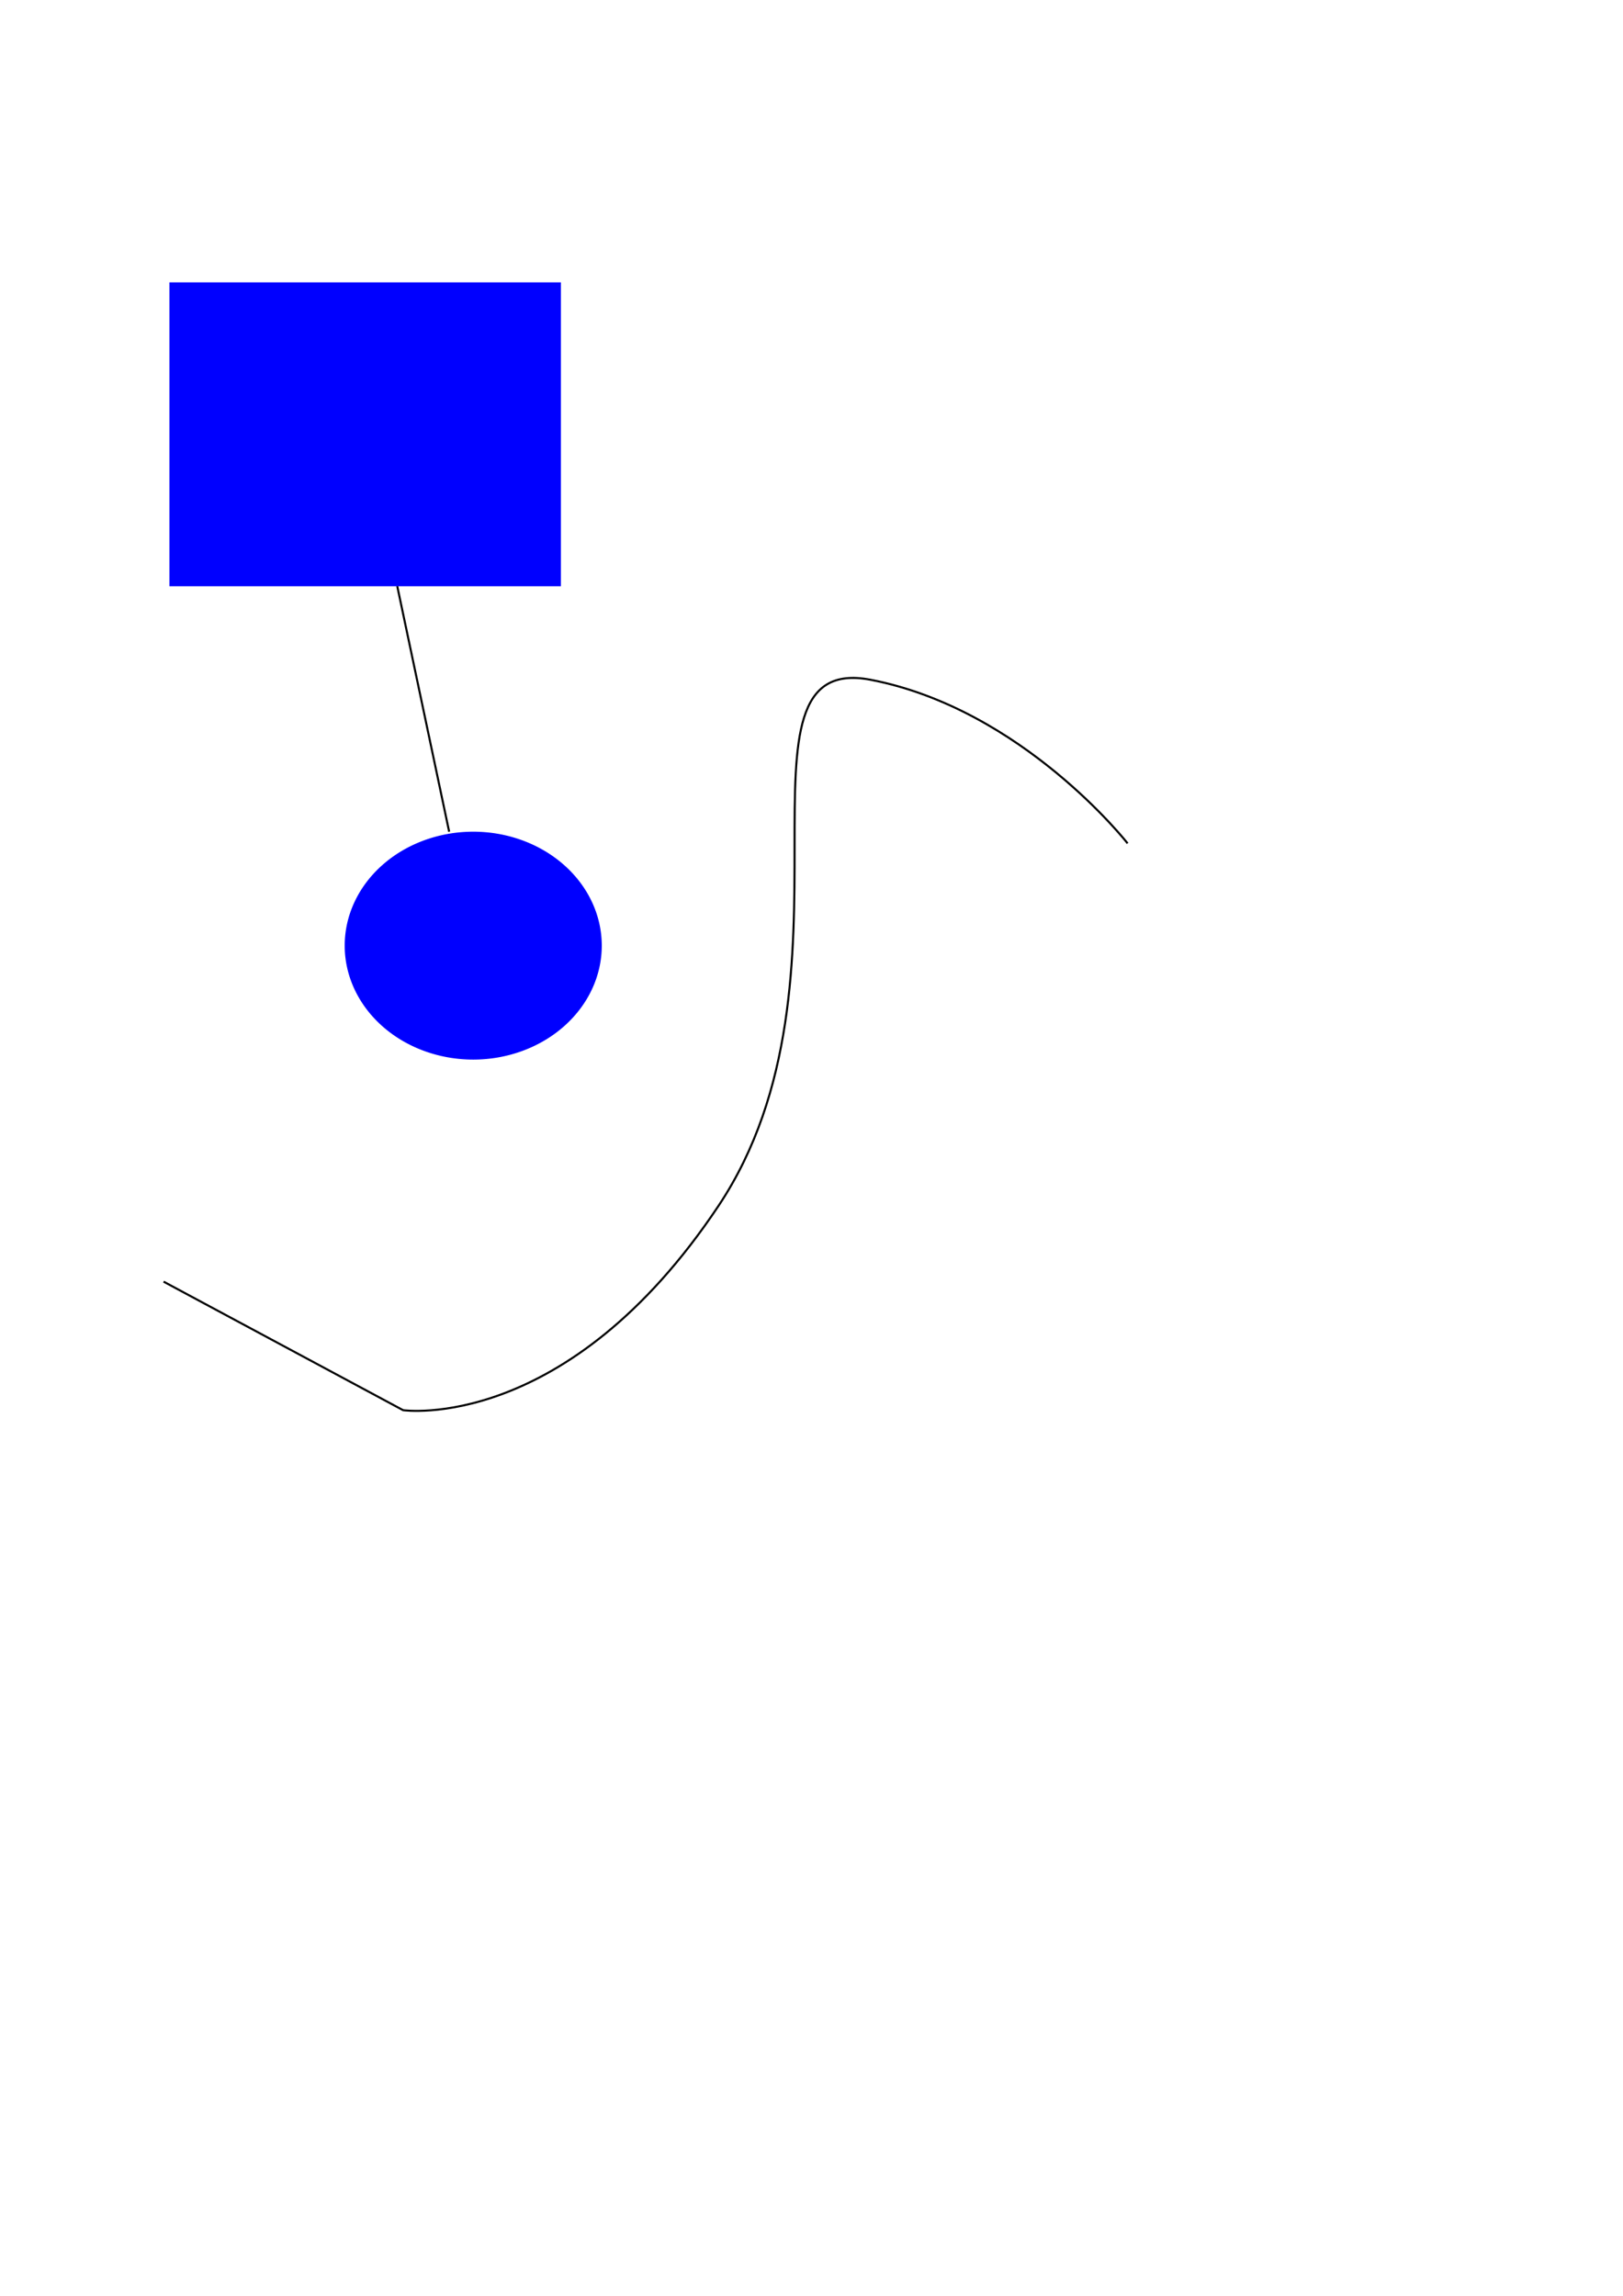 <?xml version="1.0" encoding="UTF-8" standalone="no"?>
<!-- Created with Inkscape (http://www.inkscape.org/) -->
<svg:svg
   xmlns:dc="http://purl.org/dc/elements/1.1/"
   xmlns:cc="http://creativecommons.org/ns#"
   xmlns:rdf="http://www.w3.org/1999/02/22-rdf-syntax-ns#"
   xmlns:svg="http://www.w3.org/2000/svg"
   xmlns:sodipodi="http://sodipodi.sourceforge.net/DTD/sodipodi-0.dtd"
   xmlns:inkscape="http://www.inkscape.org/namespaces/inkscape"
   width="210mm"
   height="297mm"
   id="svg2"
   sodipodi:version="0.32"
   inkscape:version="0.46"
   sodipodi:docname="test.svg"
   inkscape:output_extension="org.inkscape.output.svg.inkscape">
  <svg:defs
     id="defs4">
    <inkscape:perspective
       sodipodi:type="inkscape:persp3d"
       inkscape:vp_x="0 : 526.18109 : 1"
       inkscape:vp_y="0 : 1000 : 0"
       inkscape:vp_z="744.09448 : 526.18109 : 1"
       inkscape:persp3d-origin="372.04724 : 350.78739 : 1"
       id="perspective10" />
  </svg:defs>
  <sodipodi:namedview
     id="base"
     pagecolor="#ffffff"
     bordercolor="#666666"
     borderopacity="1.0"
     inkscape:pageopacity="0.0"
     inkscape:pageshadow="2"
     inkscape:zoom="0.35"
     inkscape:cx="-39.285714"
     inkscape:cy="634.28571"
     inkscape:document-units="px"
     inkscape:current-layer="layer1"
     showgrid="false"
     inkscape:window-width="1069"
     inkscape:window-height="722"
     inkscape:window-x="0"
     inkscape:window-y="25" />
  <svg:g
     inkscape:label="calque"
     inkscape:groupmode="layer"
     id="layer1">
    <svg:rect
       style="fill:#0000ff;fill-opacity:1;stroke:none;stroke-width:4;stroke-miterlimit:4;stroke-dasharray:none;stroke-dashoffset:0;stroke-opacity:1"
       id="rect2383"
       width="191.429"
       height="148.571"
       x="82.857"
       y="138.076"
       rx="0"
       ry="0" />
    <svg:path
       sodipodi:type="arc"
       style="fill:#0000ff;fill-opacity:1;stroke:none;stroke-width:4;stroke-miterlimit:4;stroke-dasharray:none;stroke-dashoffset:0;stroke-opacity:1"
       id="path2385"
       sodipodi:cx="108.57143"
       sodipodi:cy="565.2193"
       sodipodi:rx="62.857143"
       sodipodi:ry="55.714287"
       d="M 171.429,565.219 A 62.857,55.714 0 1 1 45.714,565.219 A 62.857,55.714 0 1 1 171.429,565.219 z"
       transform="translate(122.857,-102.857)" />
    <svg:path
       style="fill:none;fill-rule:evenodd;stroke:#000000;stroke-width:1px;stroke-linecap:butt;stroke-linejoin:miter;stroke-opacity:1"
       d="M 80,626.648 L 197.143,689.505 C 197.143,689.505 277.143,700.934 351.429,589.505 C 425.714,478.076 351.429,318.076 425.714,332.362 C 500,346.648 551.429,412.362 551.429,412.362"
       id="path2387" />
    <svg:path
       style="fill:none;fill-rule:evenodd;stroke:#000000;stroke-width:1px;stroke-linecap:butt;stroke-linejoin:miter;stroke-opacity:1"
       d="M 194.278,286.648 L 219.649,406.648"
       id="path2389"
       inkscape:connector-type="polyline"
       inkscape:connection-start="#rect2383"
       inkscape:connection-end="#path2385" />
  </svg:g>
  <info />
</svg:svg>
